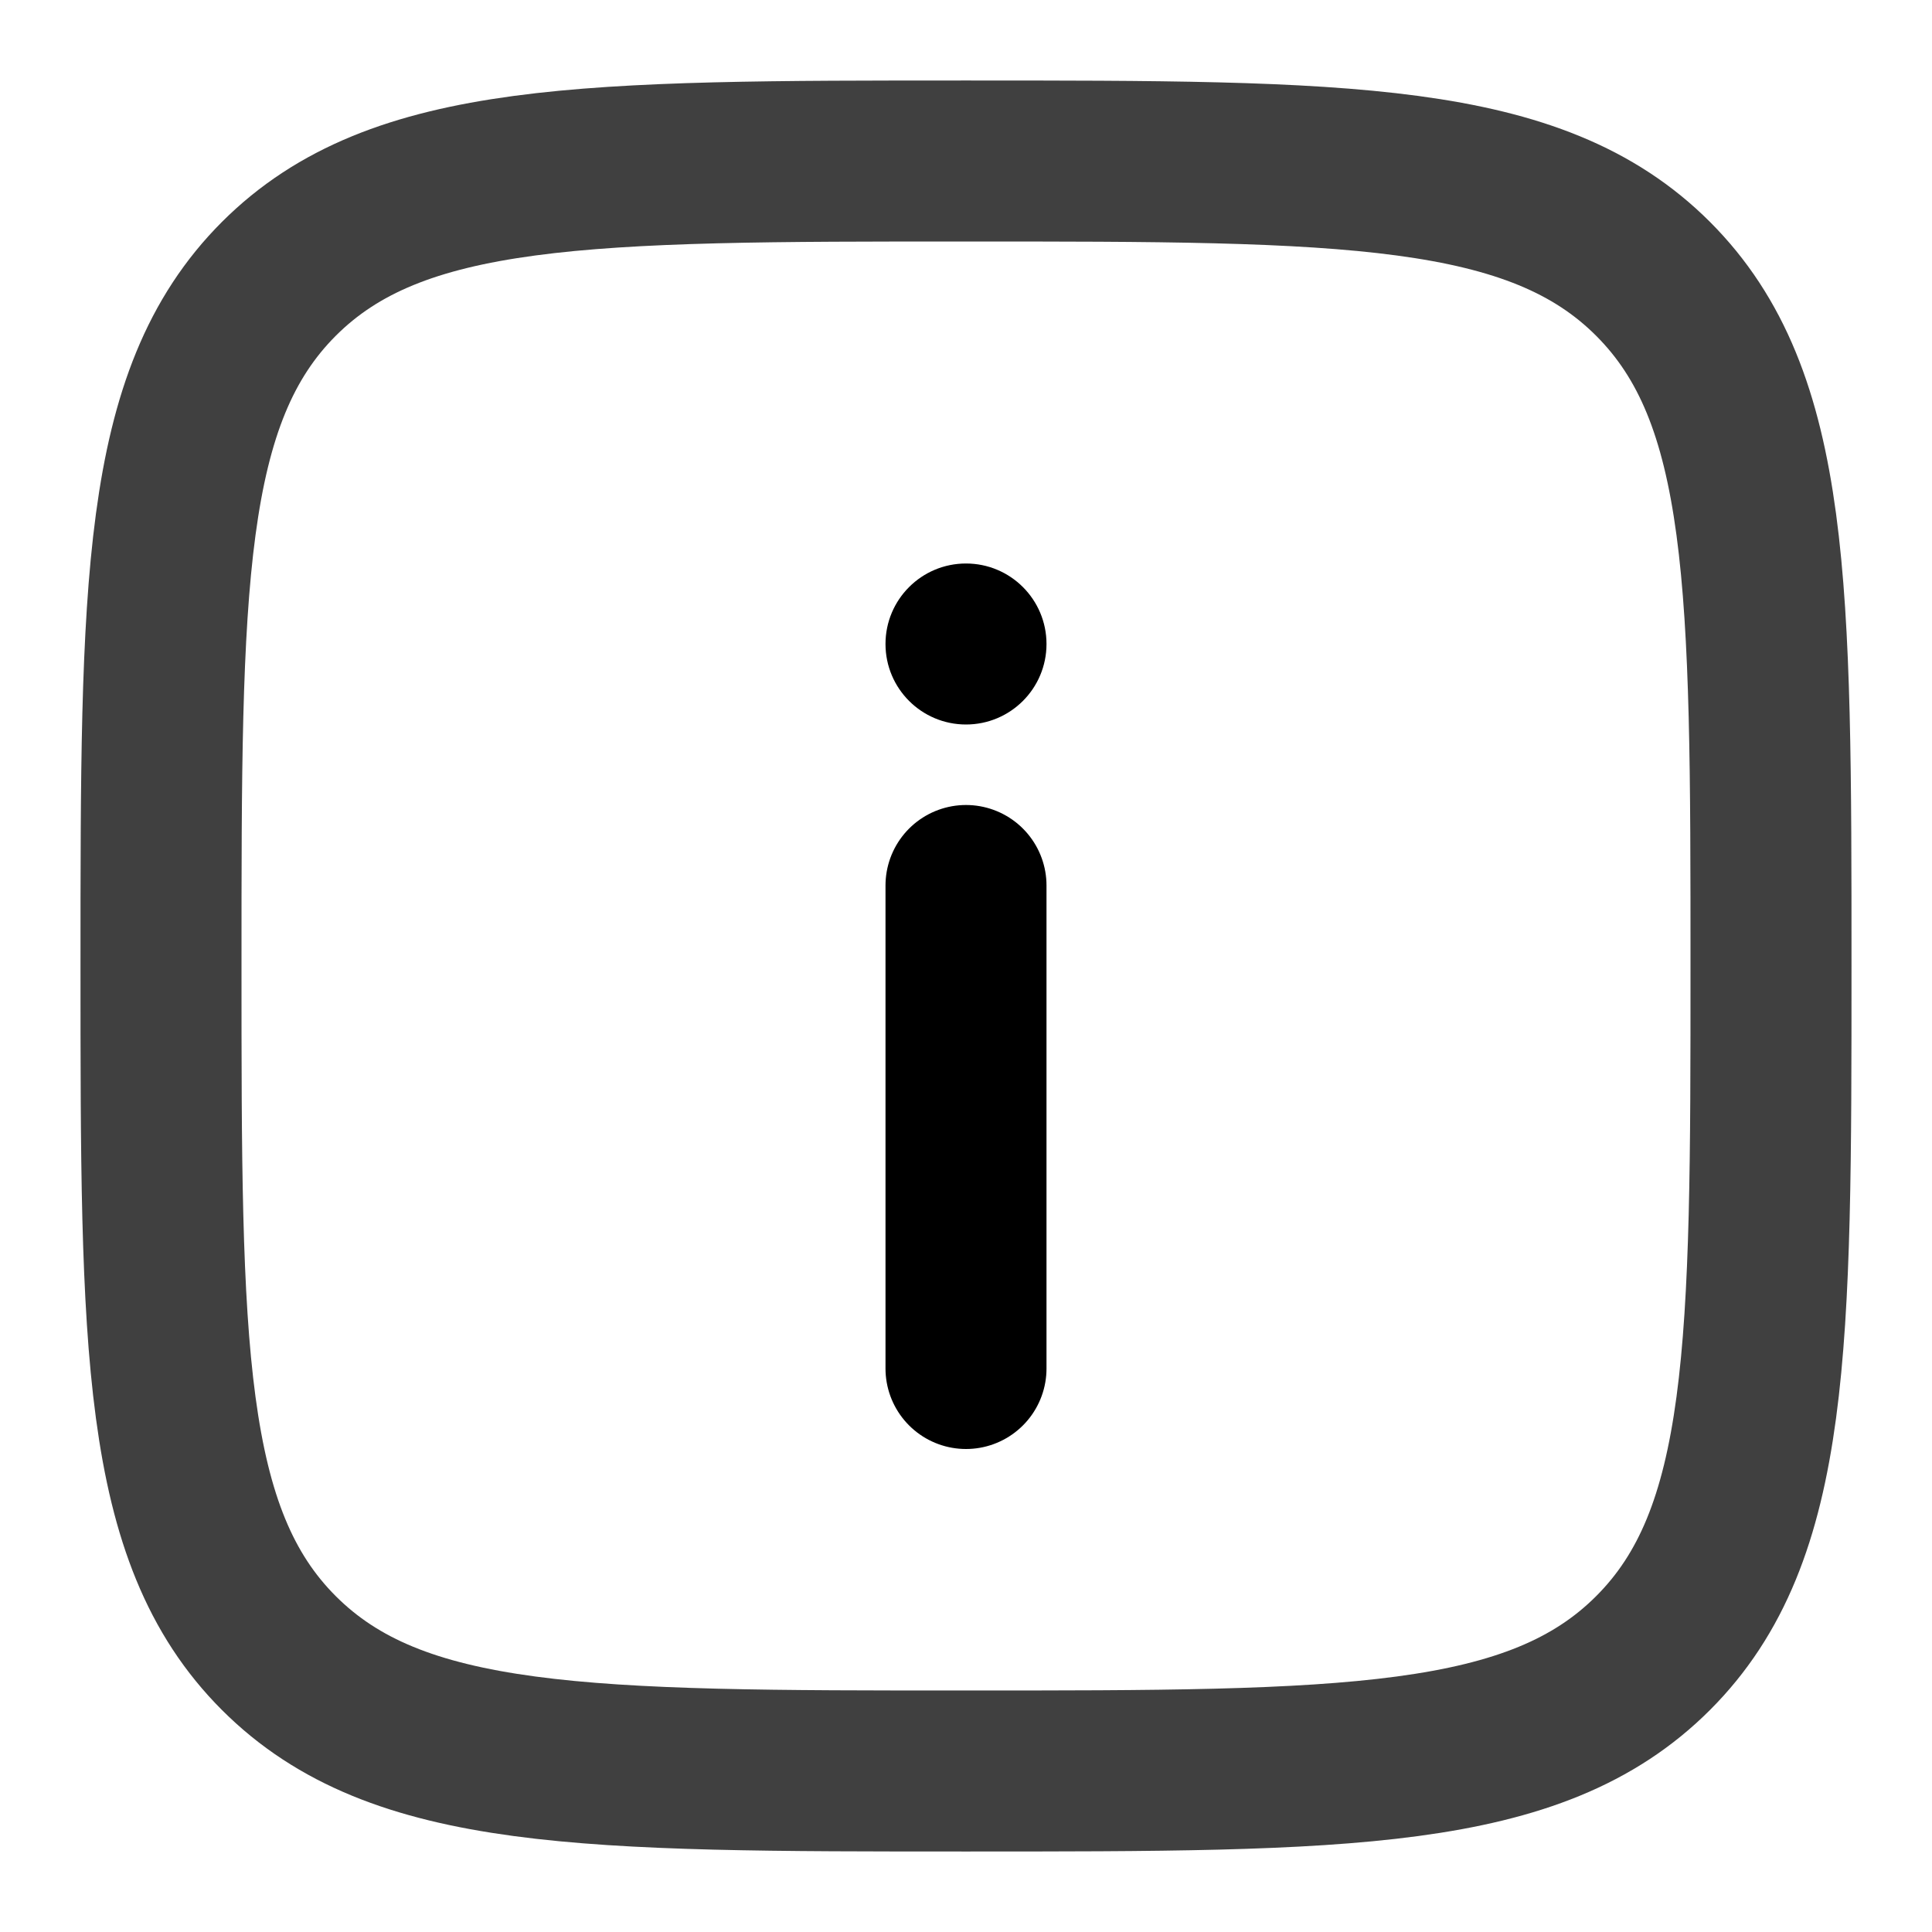 <svg width="20" height="20" viewBox="0 0 24 24" fill="none" xmlns="http://www.w3.org/2000/svg">
<path d="M12 17V11" stroke="currentColor" stroke-width="2" stroke-linecap="round"/>
<circle cx="1" cy="1" r="1" transform="matrix(1 0 0 -1 11 9)" fill="currentColor"/>
<path opacity="0.75" d="M2 12C2 7.286 2 4.929 3.464 3.464C4.929 2 7.286 2 12 2C16.714 2 19.071 2 20.535 3.464C22 4.929 22 7.286 22 12C22 16.714 22 19.071 20.535 20.535C19.071 22 16.714 22 12 22C7.286 22 4.929 22 3.464 20.535C2 19.071 2 16.714 2 12Z" stroke="currentColor" stroke-width="2"/>
</svg>